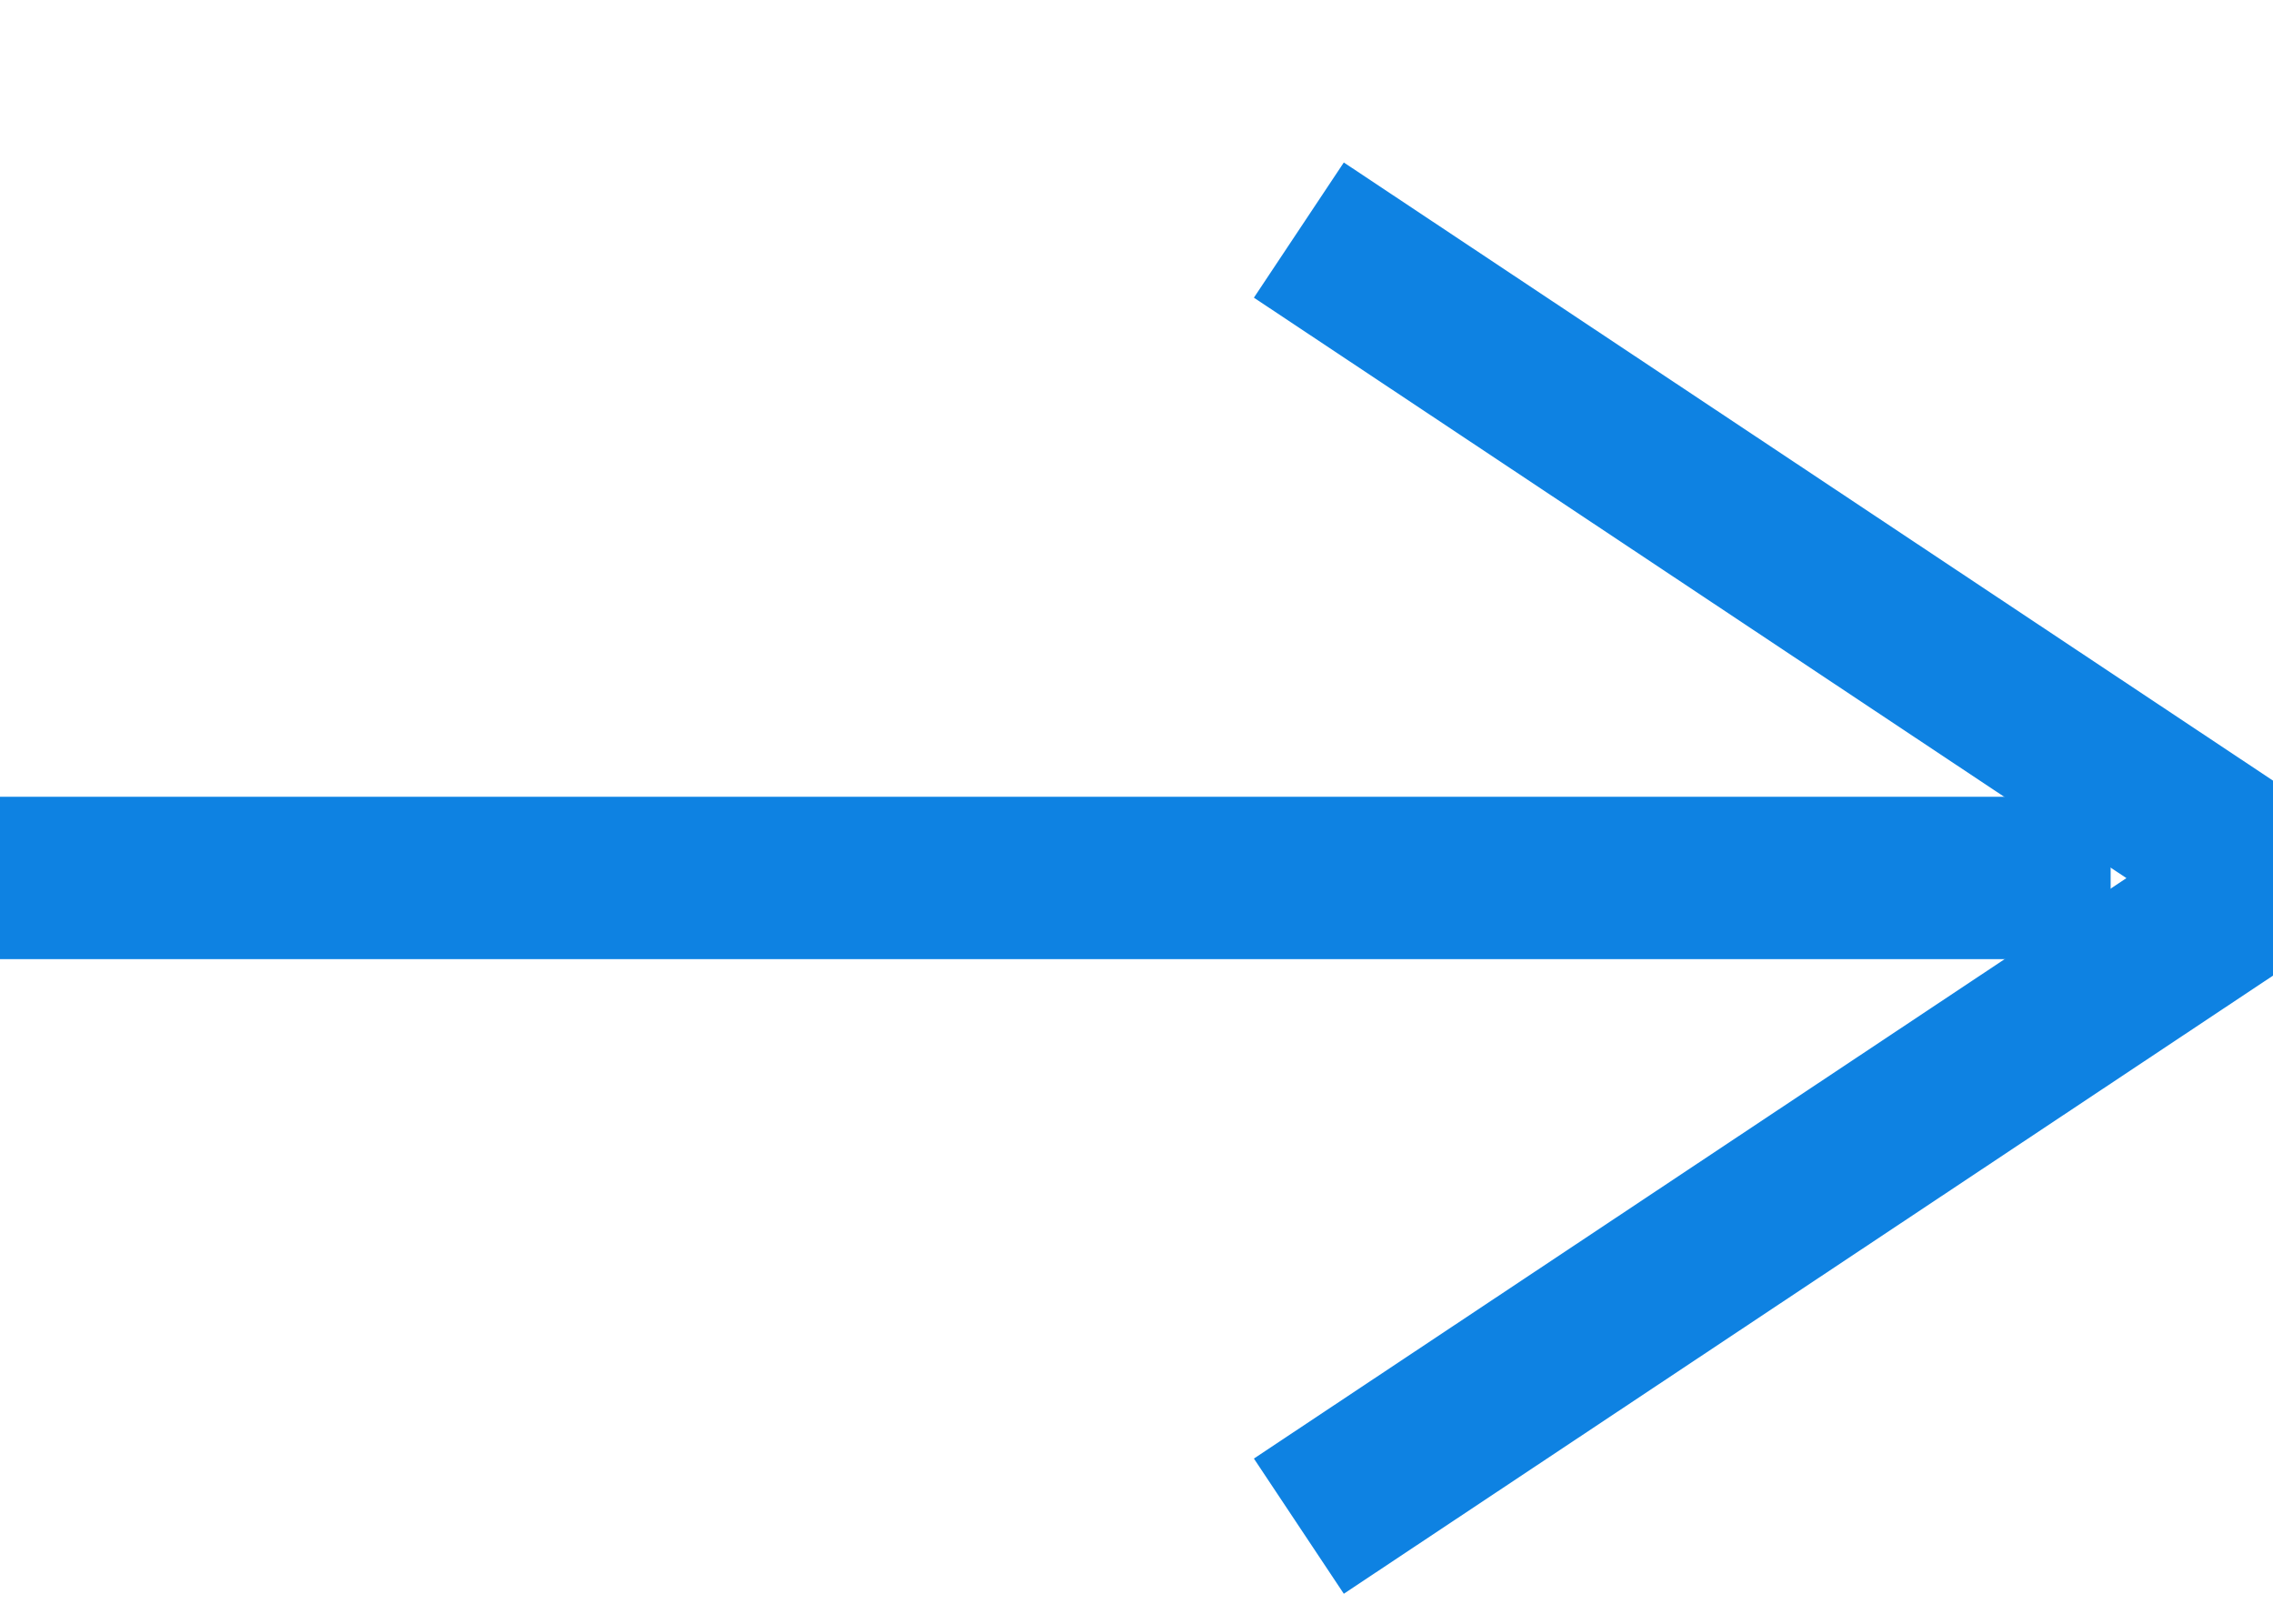 <?xml version="1.0" encoding="UTF-8"?>
<svg width="14px" height="10px" viewBox="0 0 14 10" version="1.1" xmlns="http://www.w3.org/2000/svg" xmlns:xlink="http://www.w3.org/1999/xlink">
    <!-- Generator: Sketch 48.2 (47327) - http://www.bohemiancoding.com/sketch -->
    <title>link_arrow</title>
    <desc>Created with Sketch.</desc>
    <defs></defs>
    <g id="Login_wrong-password" stroke="none" stroke-width="1" fill="none" fill-rule="evenodd" transform="translate(-1063, -806)">
        <g id="link_arrow" transform="translate(1063, 807)" stroke="#0E82E2">
            <polyline id="Stroke-1" points="8 8.399 14 4.408 8 0.417"></polyline>
            <path d="M0,4.407 L13,4.407" id="Stroke-3"></path>
        </g>
    </g>
</svg>